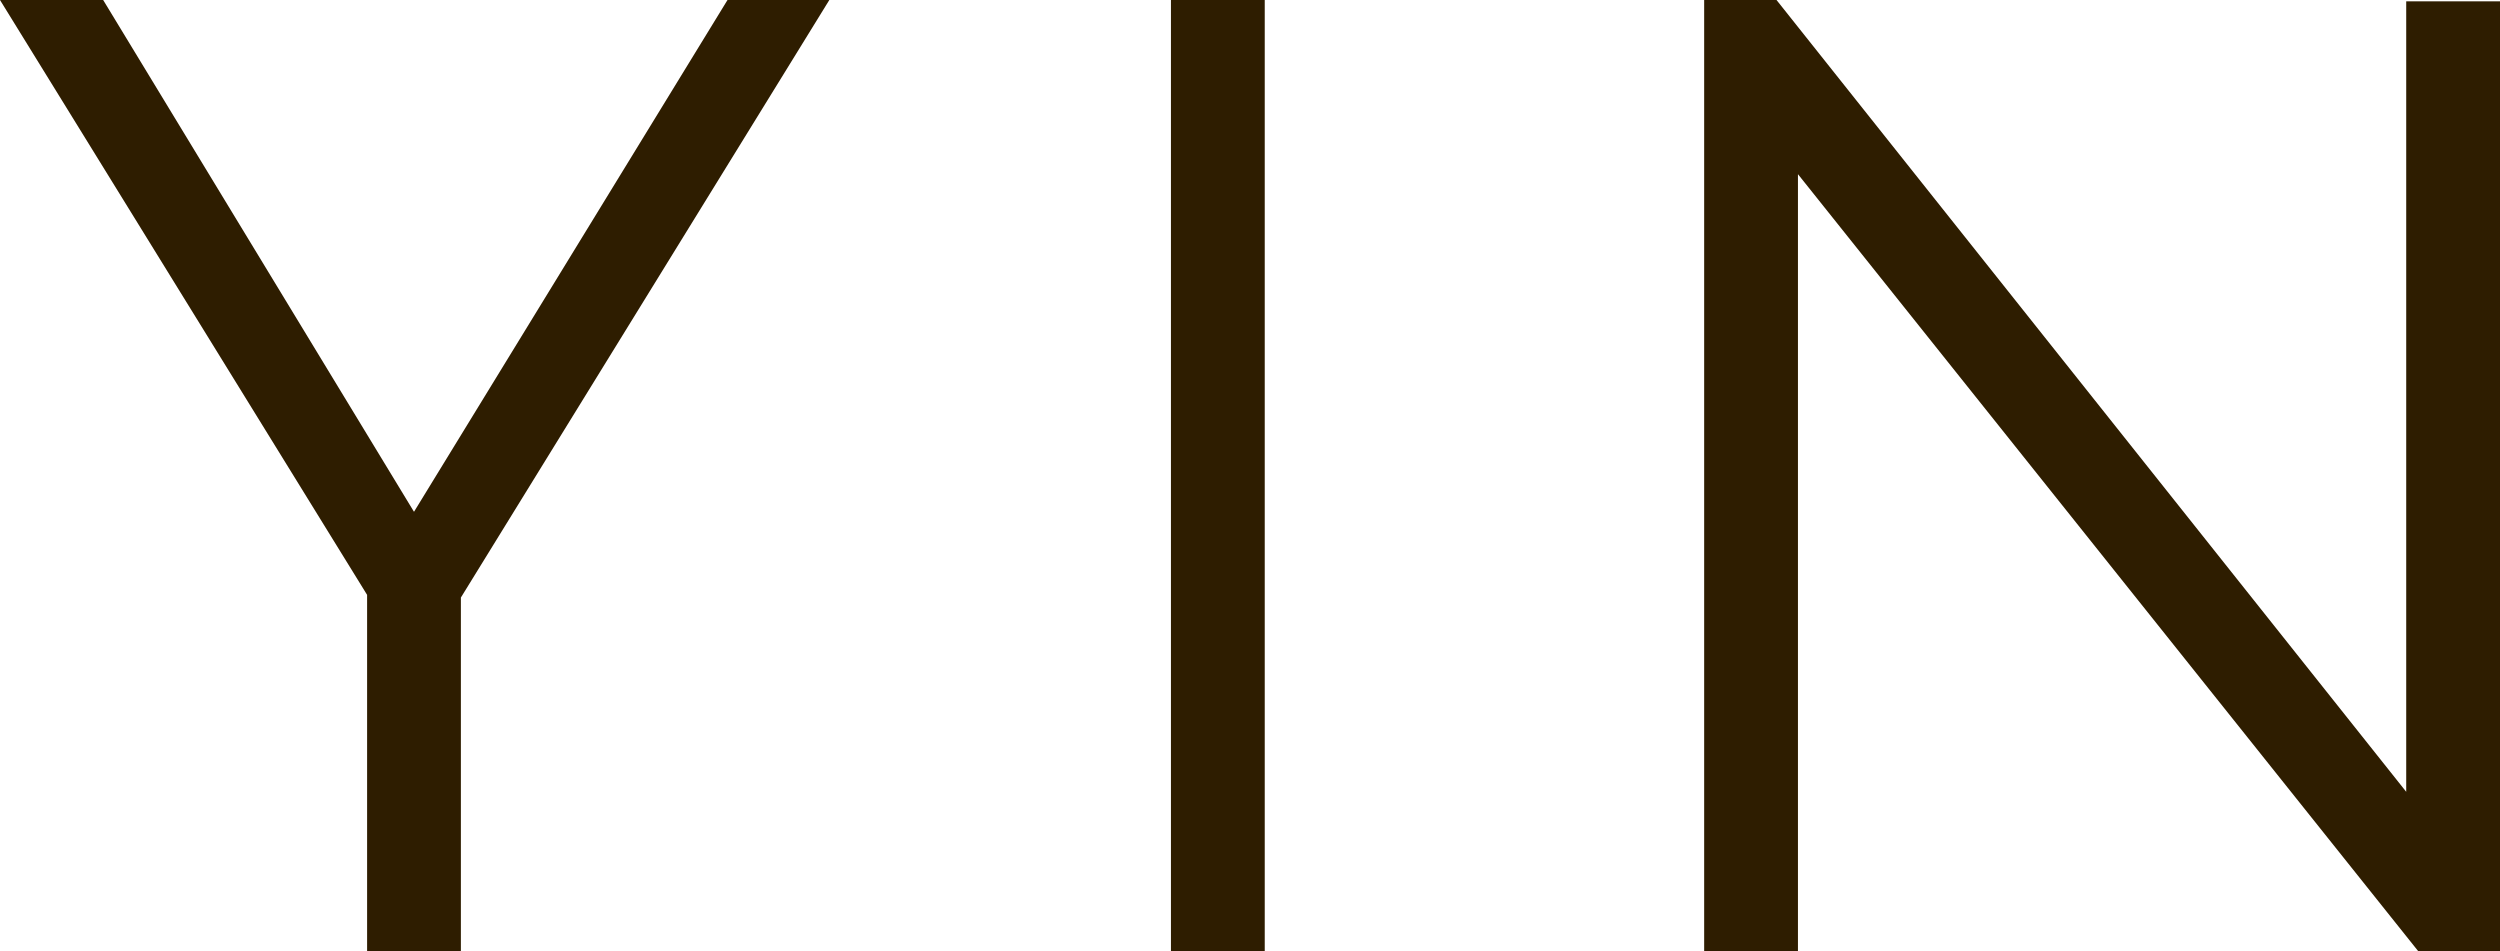 <?xml version="1.0" encoding="utf-8"?>
<!-- Generator: Adobe Illustrator 16.0.0, SVG Export Plug-In . SVG Version: 6.00 Build 0)  -->
<!DOCTYPE svg PUBLIC "-//W3C//DTD SVG 1.1//EN" "http://www.w3.org/Graphics/SVG/1.1/DTD/svg11.dtd">
<svg version="1.1" id="Layer_1" xmlns="http://www.w3.org/2000/svg" xmlns:xlink="http://www.w3.org/1999/xlink" x="0px" y="0px"
	 width="388.149px" height="147.69px" viewBox="0 0 388.149 147.69" enable-background="new 0 0 388.149 147.69"
	 xml:space="preserve">
<g>
	<path fill="#2E1D00" d="M16.017,0l48.259,79.461L112.952,0h15.809L71.557,92.774v54.916H56.996V92.358L0,0H16.017z"/>
	<path fill="#2E1D00" d="M181.801,147.69V0h14.561v147.69H181.801z"/>
	<path fill="#2E1D00" d="M279.149,27.042V147.69h-14.561V0h11.233l97.767,122.936V0.208h14.561V147.69H375.46L279.149,27.042z"/>
</g>
</svg>
